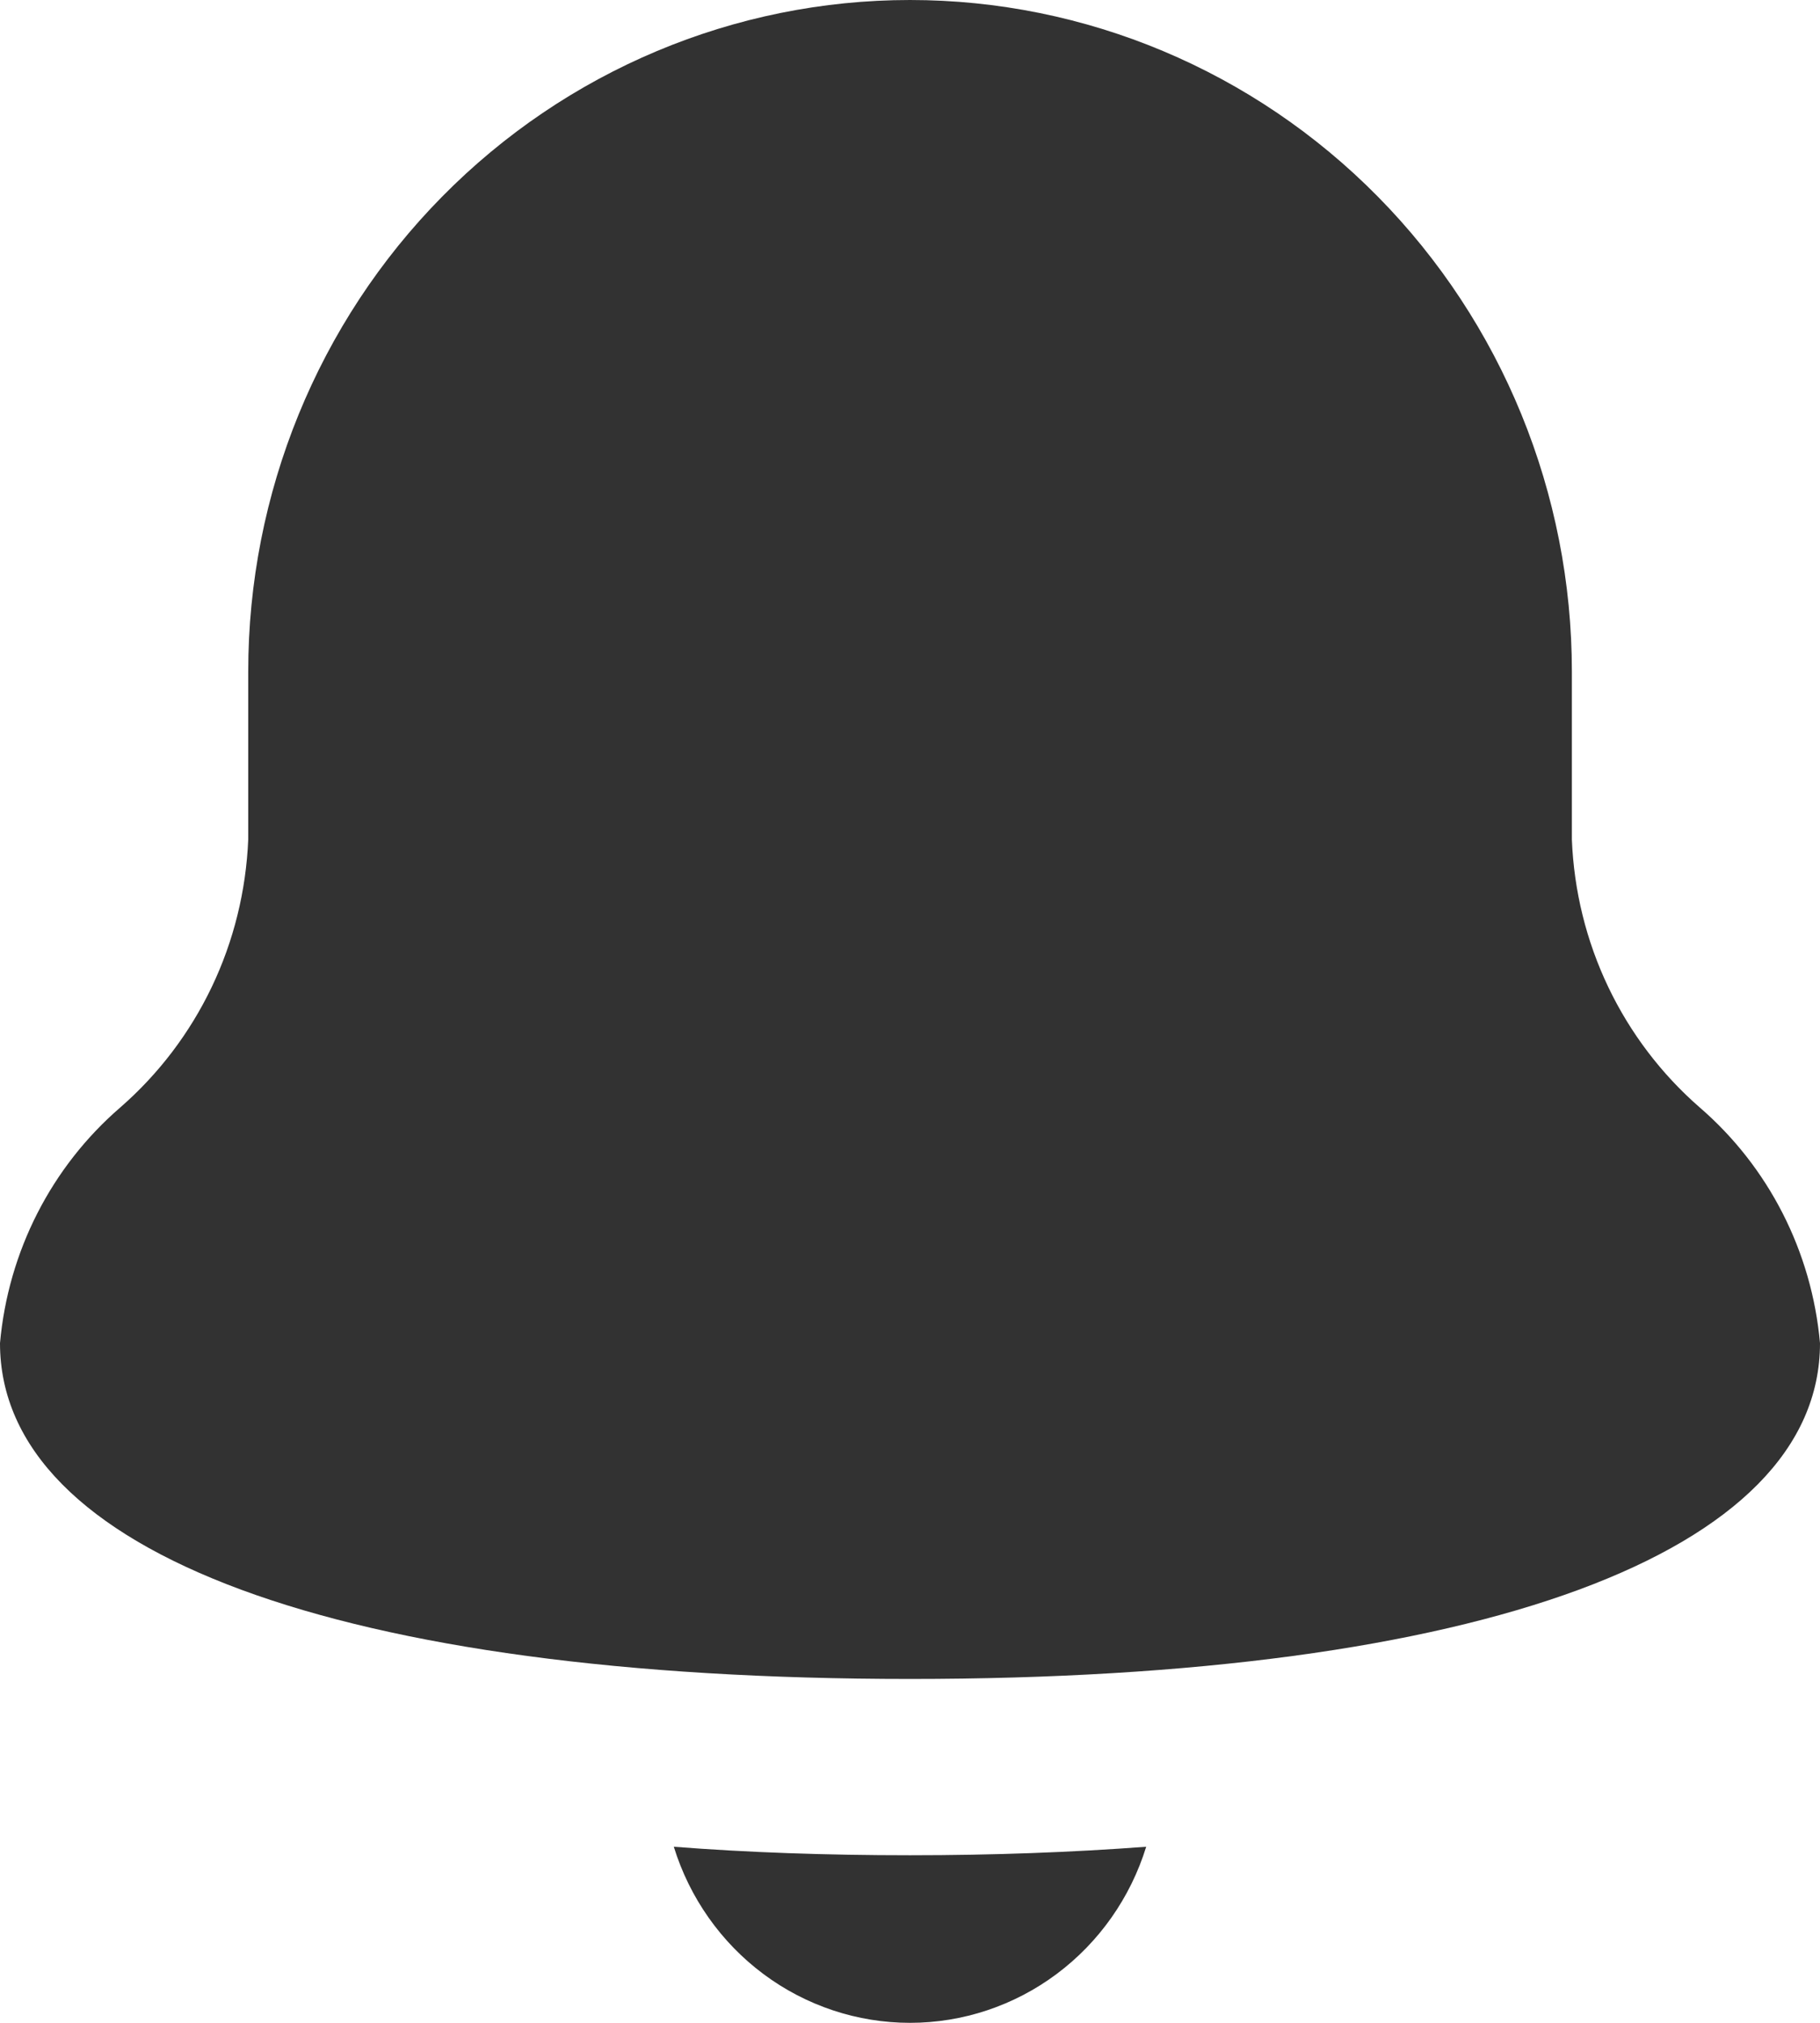 <svg width="18" height="20" viewBox="0 0 18 20" fill="none" xmlns="http://www.w3.org/2000/svg">
<path d="M15.546 8.3V6.64C15.546 4.879 14.856 3.19 13.628 1.945C12.401 0.7 10.736 0 9 0C7.264 0 5.599 0.7 4.372 1.945C3.144 3.19 2.455 4.879 2.455 6.64V8.3C2.434 8.806 2.312 9.303 2.094 9.759C1.876 10.215 1.568 10.62 1.189 10.95C0.507 11.539 0.081 12.375 0 13.28C0 15.355 3.364 16.6 9 16.6C14.636 16.6 18 15.355 18 13.28C17.919 12.375 17.493 11.539 16.811 10.95C16.432 10.62 16.124 10.215 15.906 9.759C15.688 9.303 15.566 8.806 15.546 8.3Z" fill="#323232"/>
<path d="M6.664 18.259C6.82 18.764 7.131 19.205 7.551 19.518C7.971 19.831 8.479 20 9 20C9.521 20 10.029 19.831 10.449 19.518C10.869 19.205 11.18 18.764 11.336 18.259C10.604 18.314 9.827 18.343 9 18.343C8.173 18.343 7.396 18.316 6.664 18.259Z" fill="#323232"/>
</svg>
